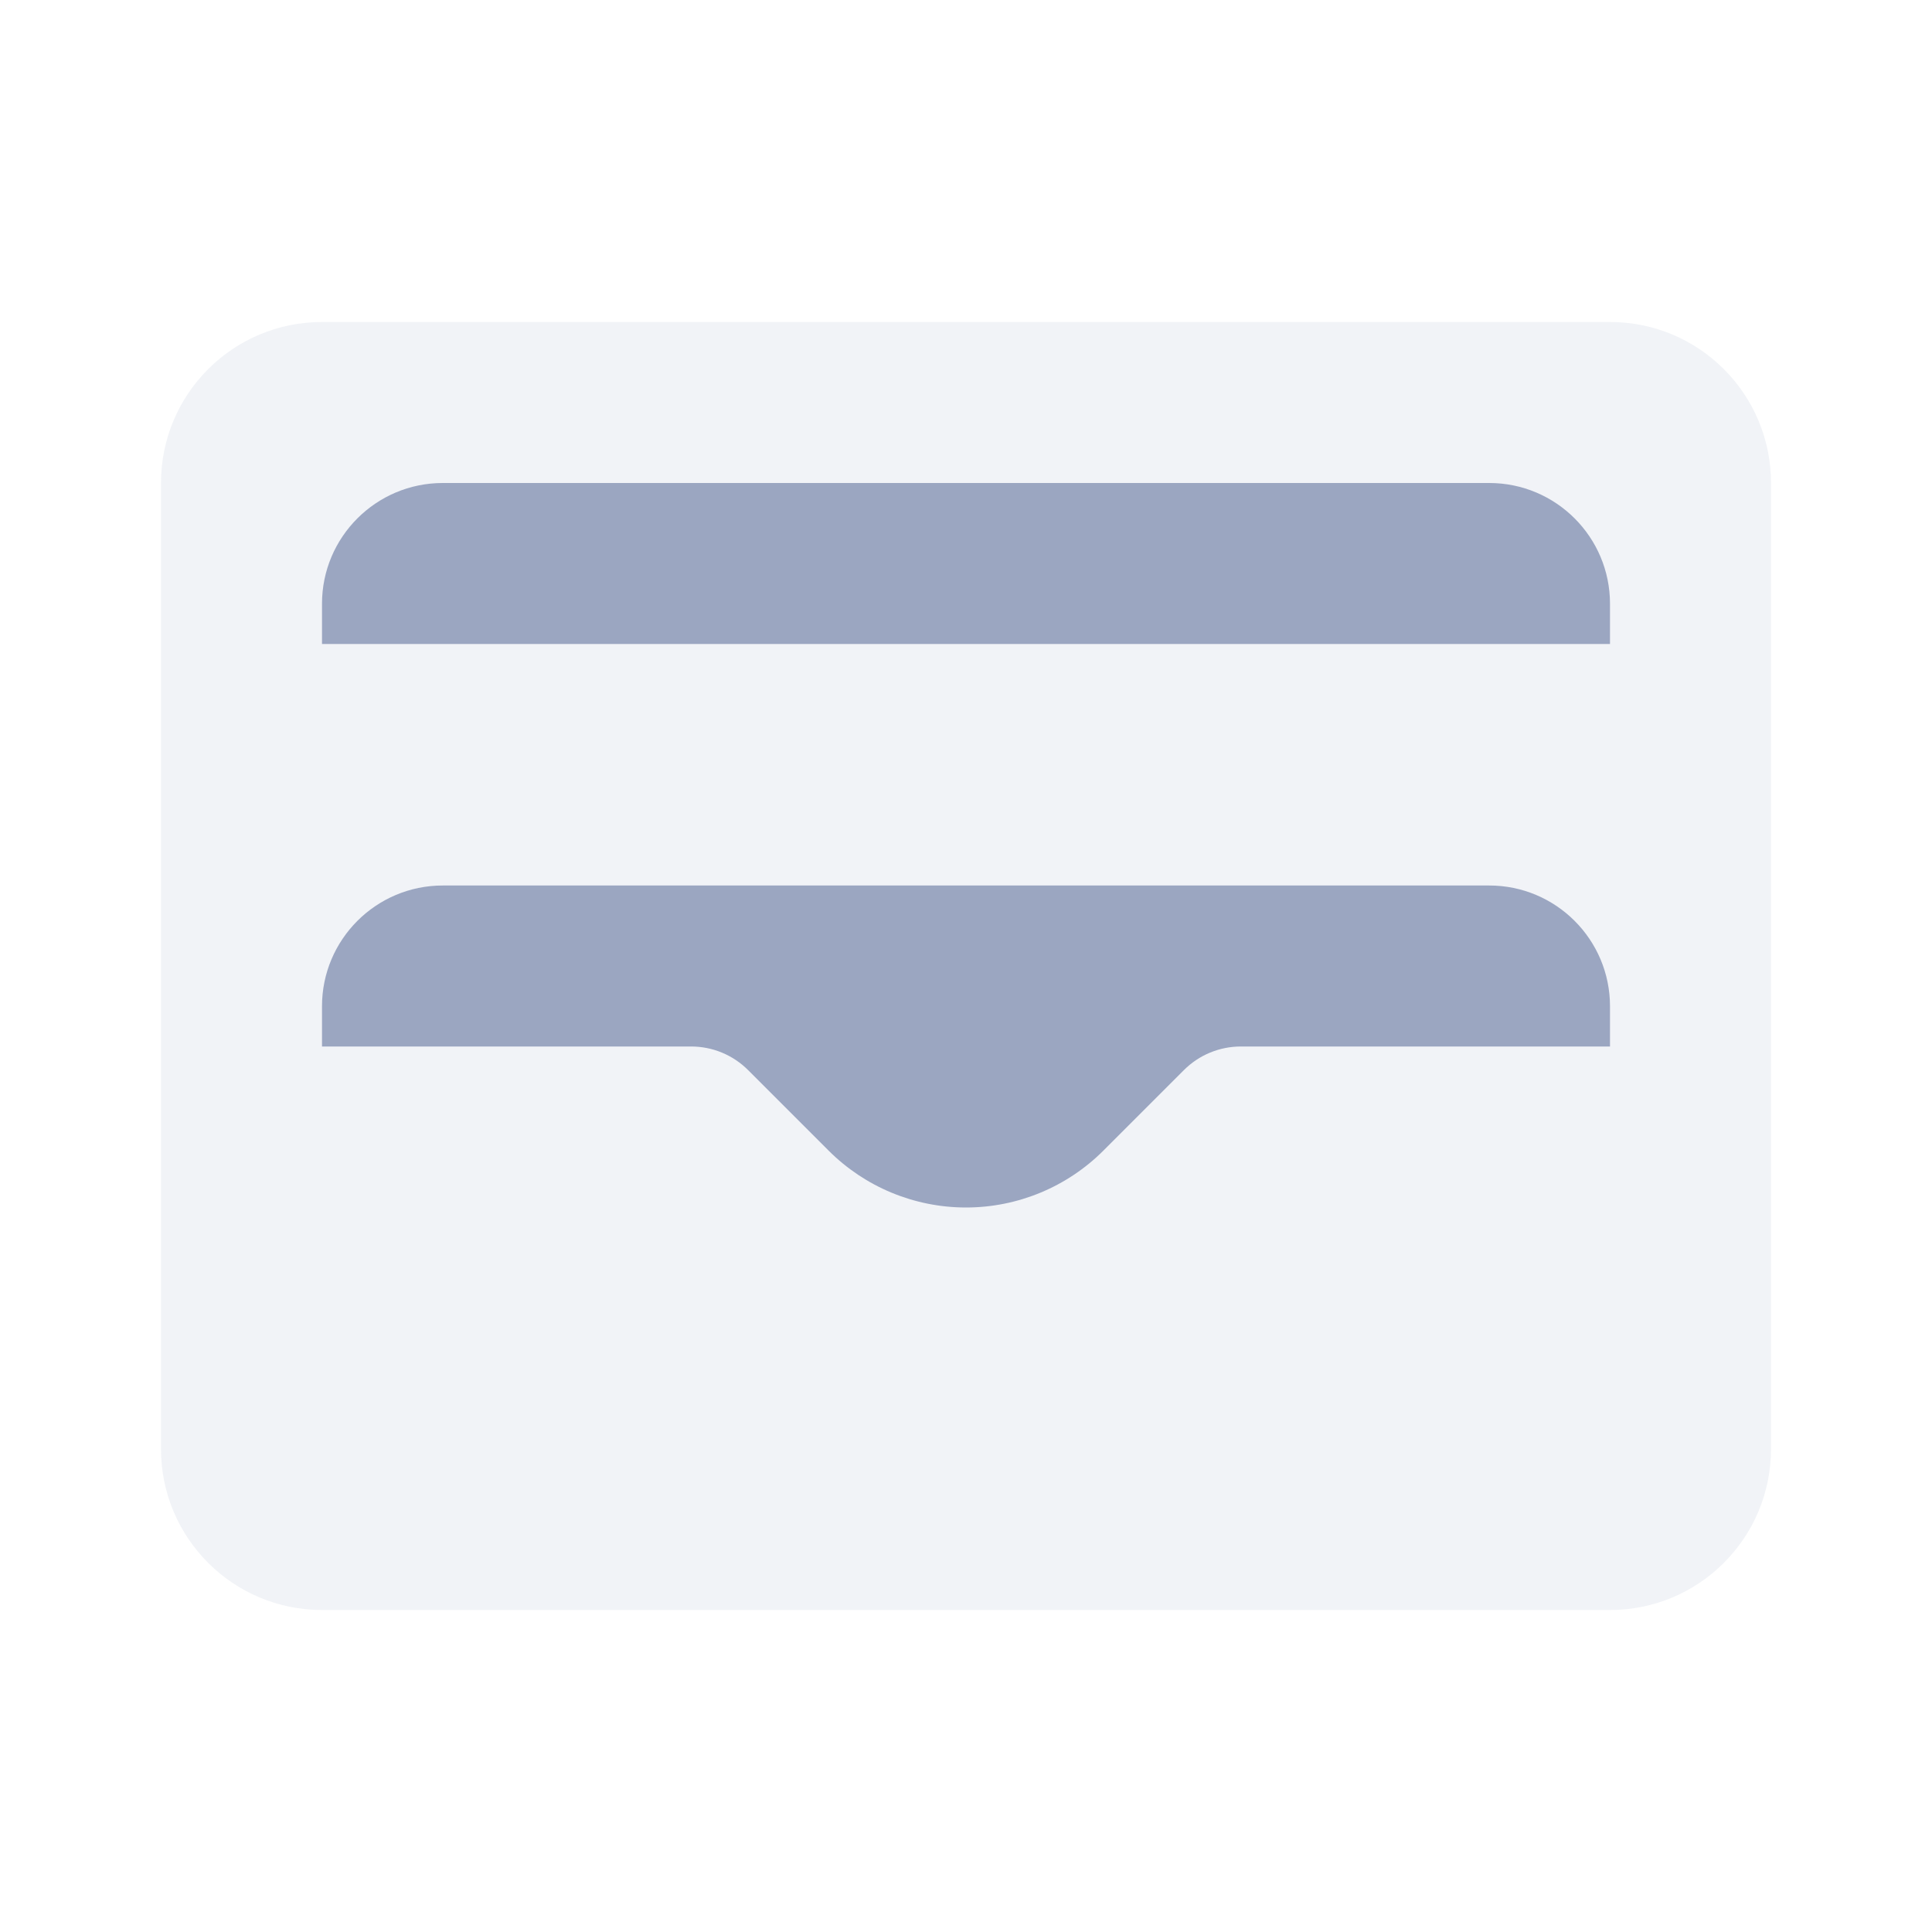 <svg width="24" height="24" viewBox="0 0 24 24" fill="none" xmlns="http://www.w3.org/2000/svg">
<g id="Stockholm-icons / Shopping / Wallet#3">
<path id="Combined Shape" opacity="0.14" fill-rule="evenodd" clip-rule="evenodd" d="M4 4H20C21.105 4 22 4.895 22 6V18C22 19.105 21.105 20 20 20H4C2.895 20 2 19.105 2 18V6C2 4.895 2.895 4 4 4Z" fill="#9BA6C1"/>
<path id="Path" fill-rule="evenodd" clip-rule="evenodd" d="M18.5 11H5.5C4.672 11 4 11.672 4 12.5V13H8.586C8.851 13 9.105 13.105 9.293 13.293L10.293 14.293C10.746 14.746 11.36 15 12 15C12.64 15 13.254 14.746 13.707 14.293L14.707 13.293C14.895 13.105 15.149 13 15.414 13H20V12.5C20 11.672 19.328 11 18.5 11Z" fill="#9BA6C1"/>
<path id="Path_2" fill-rule="evenodd" clip-rule="evenodd" d="M5.5 6C4.672 6 4 6.672 4 7.5V8H20V7.5C20 6.672 19.328 6 18.5 6H5.5Z" fill="#9BA6C1"/>
</g>
</svg>
